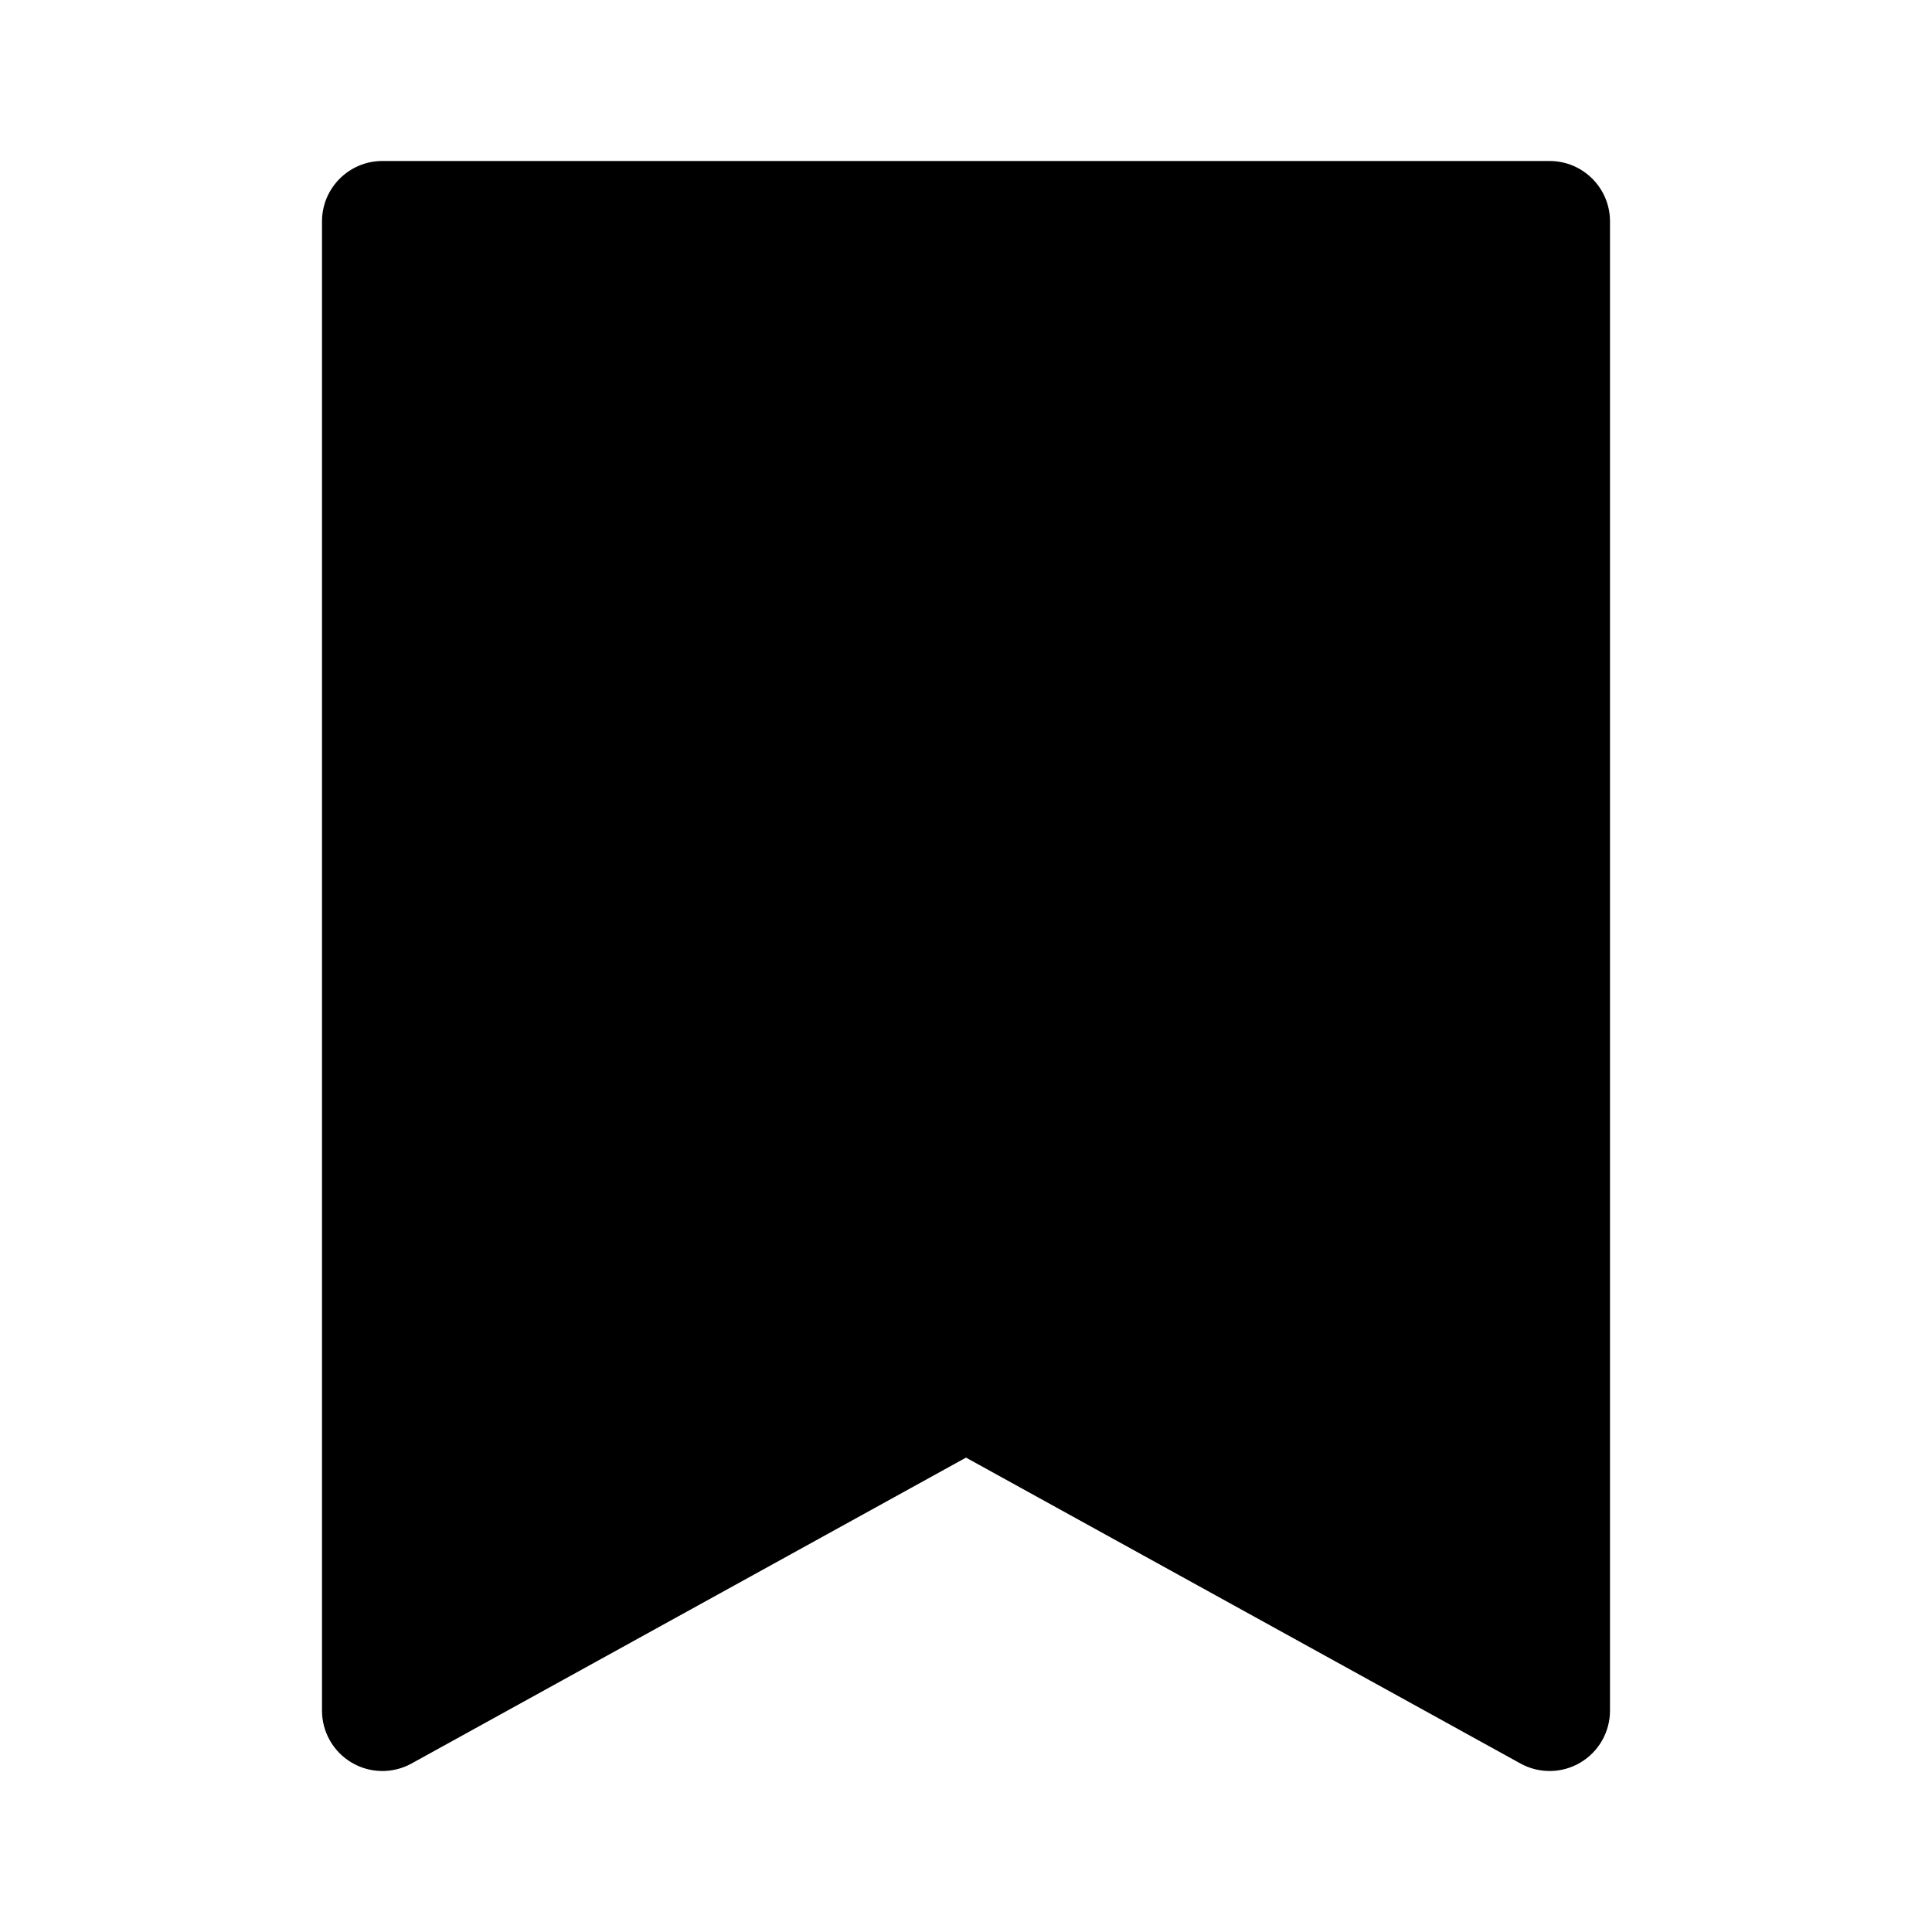 <svg width="24" height="24" viewBox="0 0 24 24" fill="none" xmlns="http://www.w3.org/2000/svg">
<path d="M4.75 2C4.336 2 4 2.336 4 2.75V21.25C4 21.515 4.14 21.761 4.369 21.896C4.597 22.031 4.88 22.035 5.112 21.907L12 18.107L18.888 21.907C19.12 22.035 19.403 22.031 19.631 21.896C19.86 21.761 20 21.515 20 21.25V2.75C20 2.336 19.664 2 19.25 2H4.75Z" fill="currentColor"/>
</svg>
